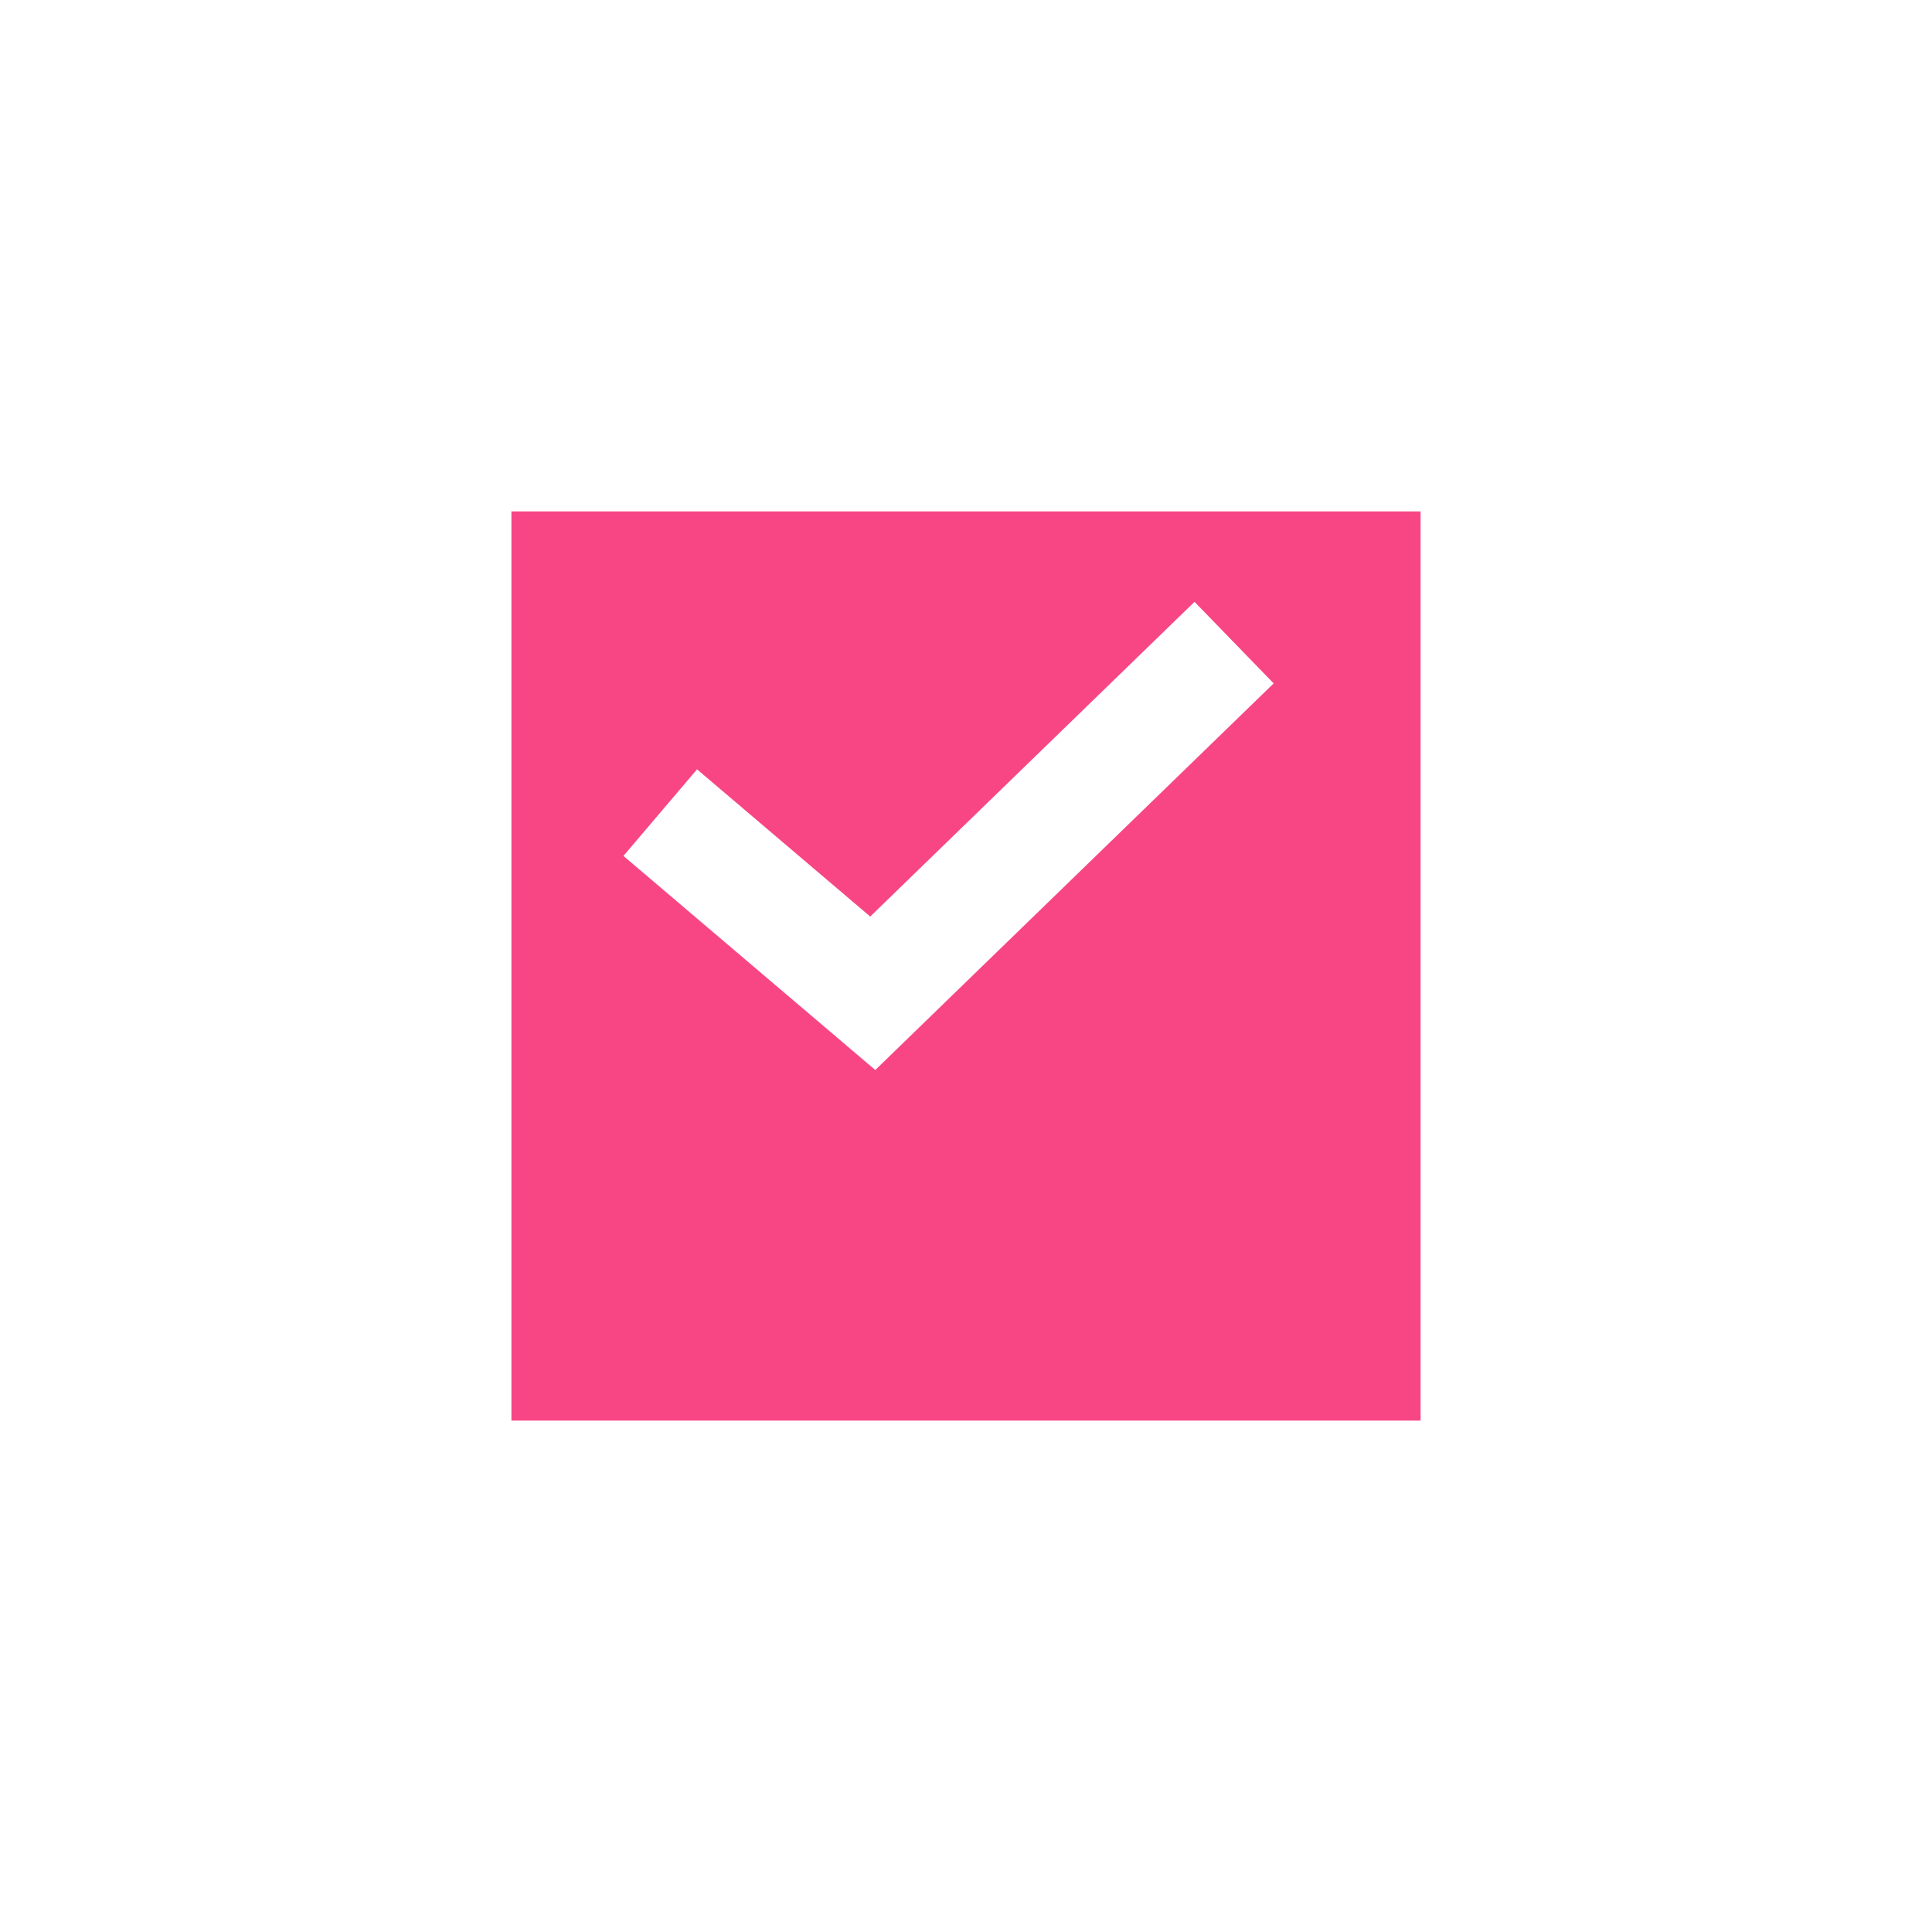 <svg xmlns="http://www.w3.org/2000/svg" xmlns:xlink="http://www.w3.org/1999/xlink" width="34" height="34" viewBox="0 0 34 34">
  <defs>
    <filter id="Rectangle_13" x="0" y="0" width="34" height="34" filterUnits="userSpaceOnUse">
      <feOffset dy="3" input="SourceAlpha"/>
      <feGaussianBlur stdDeviation="3" result="blur"/>
      <feFlood flood-opacity="0.161"/>
      <feComposite operator="in" in2="blur"/>
      <feComposite in="SourceGraphic"/>
    </filter>
  </defs>
  <g id="Group_696" data-name="Group 696" transform="translate(9 6)">
    <g transform="matrix(1, 0, 0, 1, -9, -6)" filter="url(#Rectangle_13)">
      <rect id="Rectangle_13-2" data-name="Rectangle 13" width="16" height="16" transform="translate(9 6)" fill="#f84685"/>
    </g>
    <path id="Path_4" data-name="Path 4" d="M-1117.4-3126.608l3.74,3.179,6.359-6.171" transform="translate(1120.019 3134.909)" fill="none" stroke="#fff" stroke-width="2"/>
  </g>
</svg>
